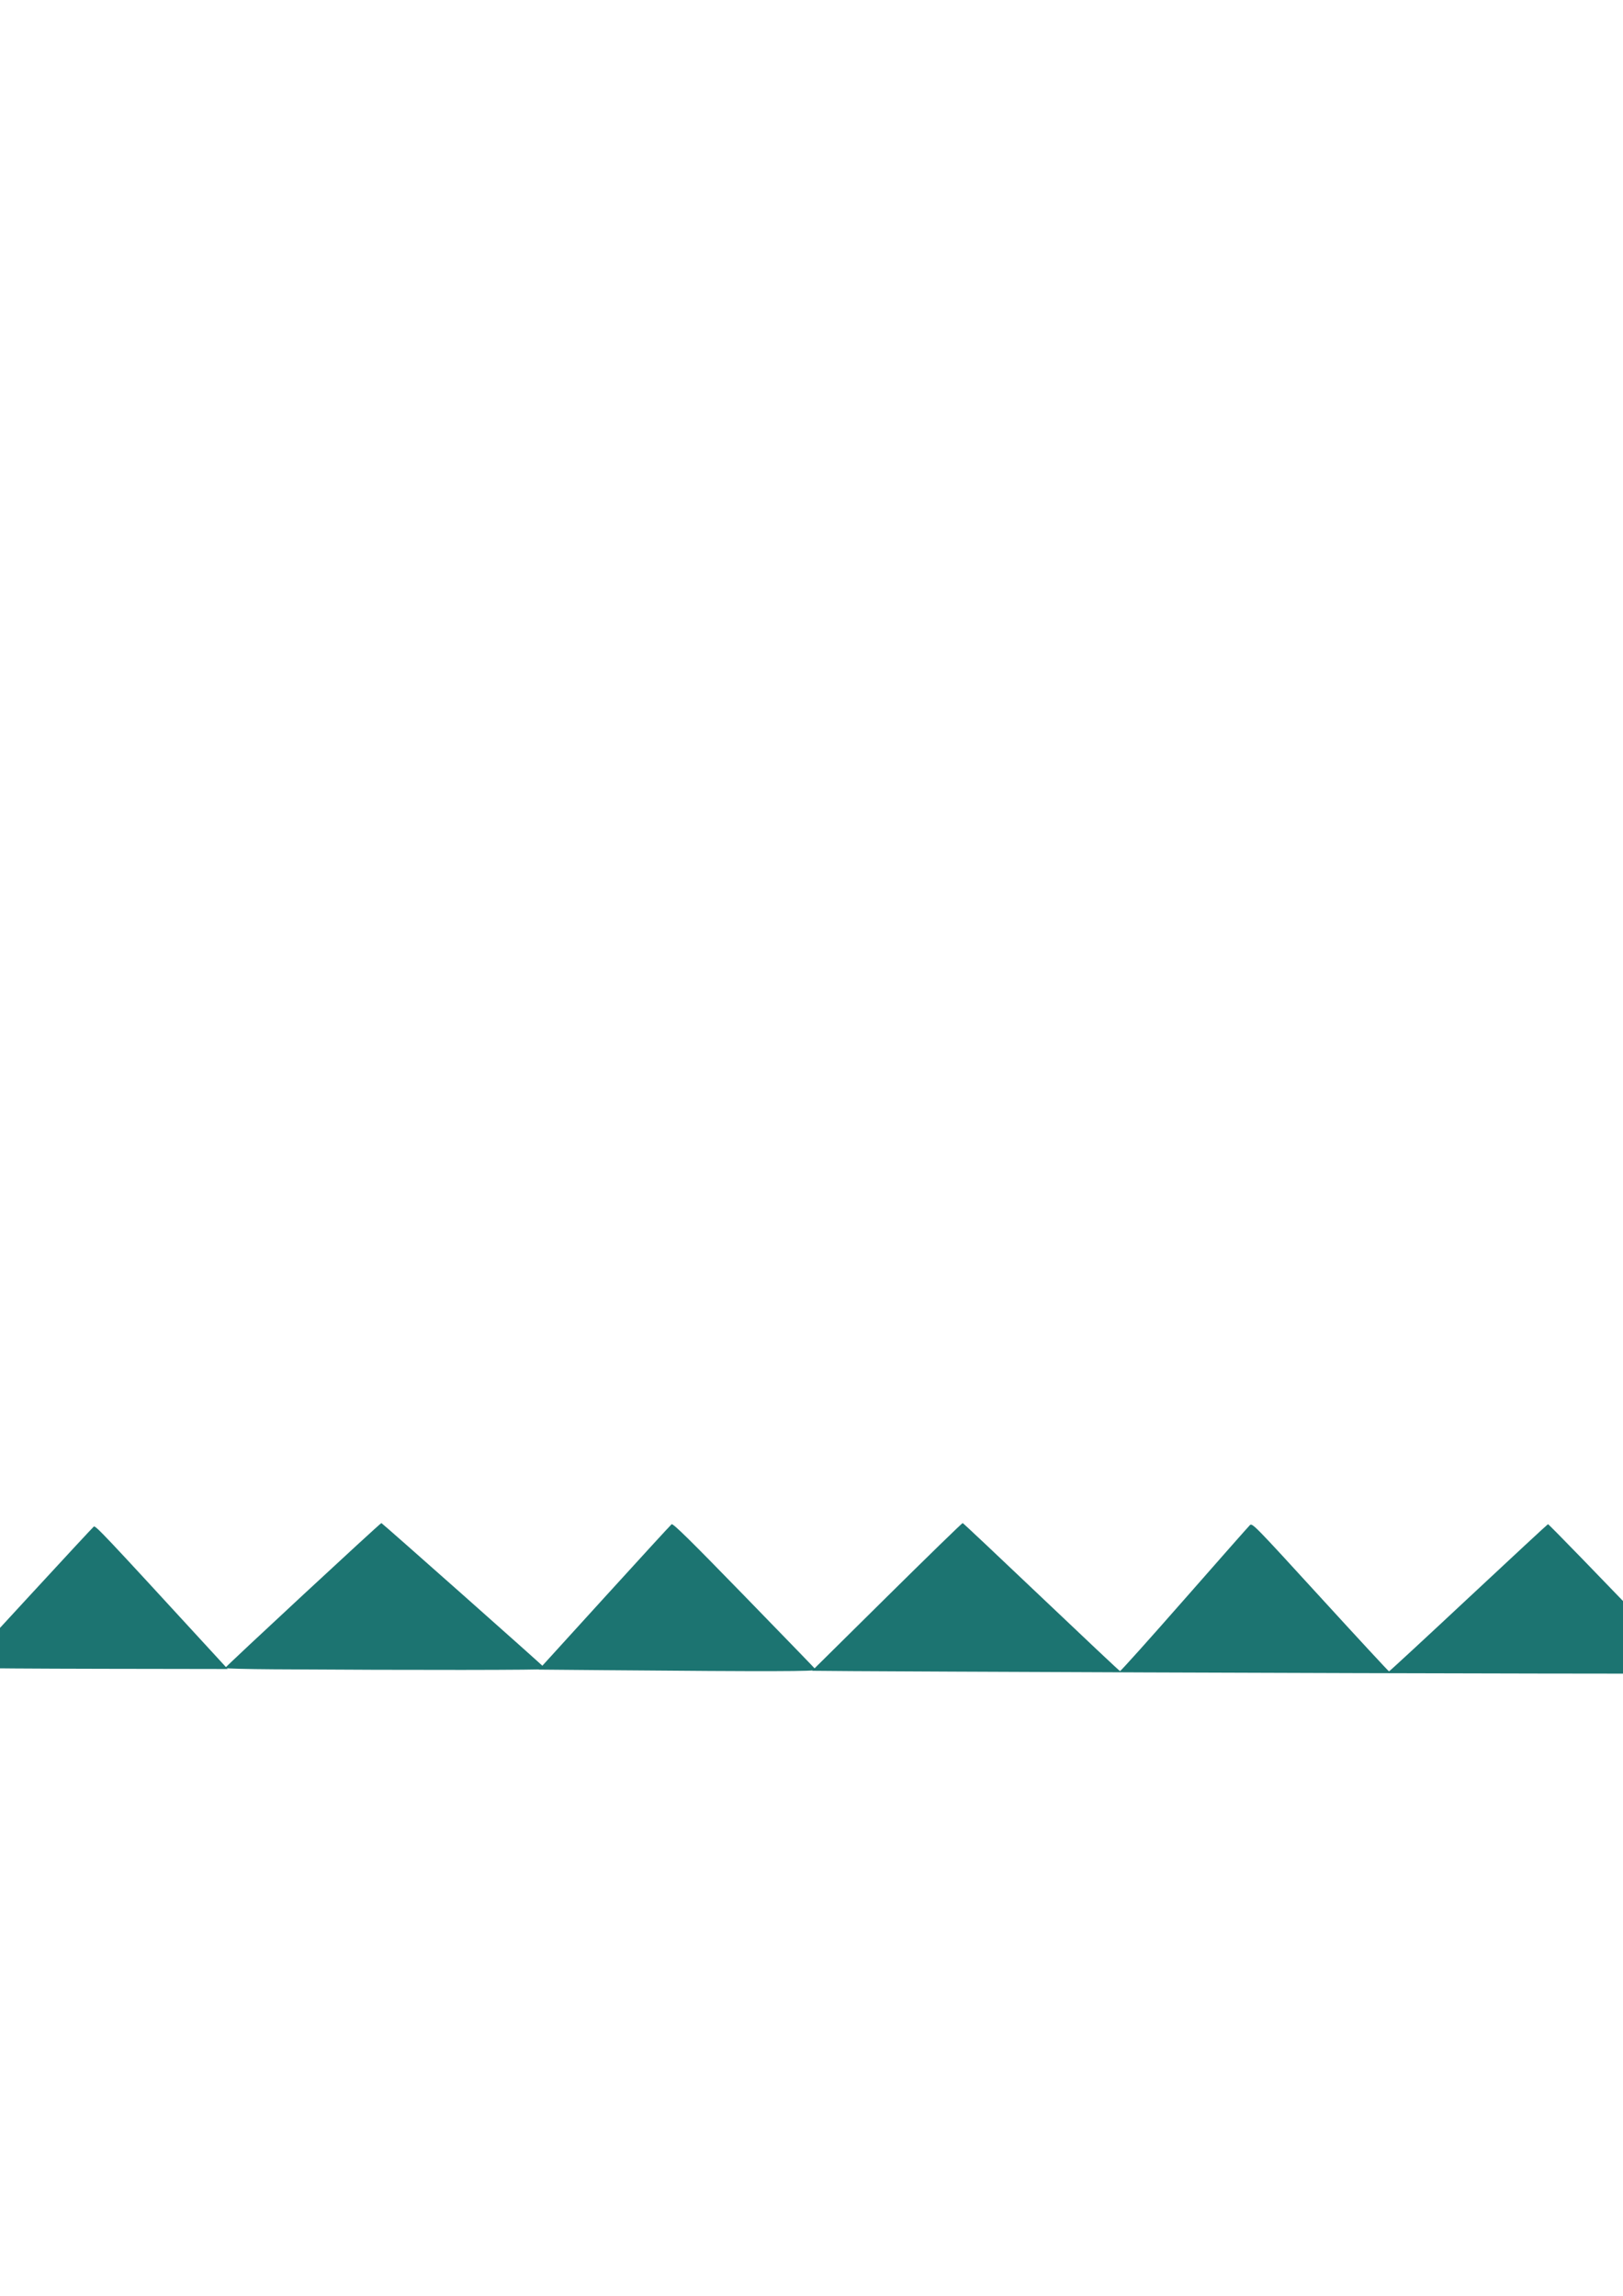 <?xml version="1.0" encoding="UTF-8" standalone="no"?>
<svg
   xmlns:dc="http://purl.org/dc/elements/1.1/"
   xmlns:cc="http://creativecommons.org/ns#"
   xmlns:rdf="http://www.w3.org/1999/02/22-rdf-syntax-ns#"
   xmlns:svg="http://www.w3.org/2000/svg"
   xmlns="http://www.w3.org/2000/svg"
   xmlns:sodipodi="http://sodipodi.sourceforge.net/DTD/sodipodi-0.dtd"
   xmlns:inkscape="http://www.inkscape.org/namespaces/inkscape"
   sodipodi:docname="drawing.svg"
   inkscape:version="1.0 (4035a4fb49, 2020-05-01)"
   id="svg8"
   version="1.1"
   viewBox="0 0 210 297"
   height="297mm"
   width="210mm">
  <defs
     id="defs2" />
  <sodipodi:namedview
     inkscape:window-maximized="1"
     inkscape:window-y="-11"
     inkscape:window-x="-11"
     inkscape:window-height="1046"
     inkscape:window-width="1920"
     showgrid="false"
     inkscape:document-rotation="0"
     inkscape:current-layer="layer1"
     inkscape:document-units="mm"
     inkscape:cy="687.19587"
     inkscape:cx="414.868"
     inkscape:zoom="1.4"
     inkscape:pageshadow="2"
     inkscape:pageopacity="0.0"
     borderopacity="1.0"
     bordercolor="#666666"
     pagecolor="#ffffff"
     id="base" />
  <g
     style="display:inline"
     inkscape:label="Layer 2"
     id="layer2"
     inkscape:groupmode="layer">
    <g
       transform="translate(-5.103,-2.457)"
       id="g2786">
      <path
         style="opacity:0.987;fill:#1A7370;fill-opacity:1;stroke:#00a900;stroke-width:0.17;stroke-linejoin:round;stroke-opacity:0"
         d="m 152.308,218.807 c -17.411,-0.067 -34.012,-0.142 -36.893,-0.165 l -5.237,-0.043 9.679,-9.57 c 5.323,-5.263 9.737,-9.557 9.809,-9.541 0.072,0.016 4.647,4.322 10.168,9.57 5.521,5.247 10.104,9.56 10.185,9.583 0.081,0.023 3.823,-4.148 8.317,-9.268 4.494,-5.121 8.314,-9.447 8.489,-9.615 0.309,-0.294 0.605,0.009 9.107,9.307 4.833,5.286 8.836,9.611 8.896,9.611 0.059,0 4.685,-4.276 10.279,-9.503 5.594,-5.226 10.223,-9.518 10.287,-9.536 0.094,-0.027 5.737,5.789 17.695,18.237 l 1.063,1.107 -20.094,-0.025 c -11.051,-0.014 -34.339,-0.081 -51.749,-0.148 z"
         id="path2774" />
      <path
         style="opacity:0.987;fill:#1A7370;fill-opacity:1;stroke:#00a900;stroke-width:0.173;stroke-linejoin:round;stroke-opacity:0"
         d="m 83.917,218.525 -9.095,-0.079 8.473,-9.312 c 4.66,-5.122 8.578,-9.392 8.705,-9.49 0.179,-0.137 2.336,1.983 9.375,9.216 5.029,5.167 9.213,9.489 9.299,9.605 0.166,0.224 -6.059,0.238 -26.758,0.059 z"
         id="path2776" />
      <path
         style="opacity:0.987;fill:#1A7370;fill-opacity:1;stroke:#00a900;stroke-width:0.176;stroke-linejoin:round;stroke-opacity:0"
         d="m 40.595,218.408 c -3.54,-0.023 -6.406,-0.097 -6.369,-0.162 0.161,-0.29 20.098,-18.782 20.223,-18.757 0.129,0.026 21.039,18.569 21.301,18.889 0.109,0.133 -17.304,0.148 -35.154,0.03 z"
         id="path2778" />
      <path
         style="opacity:0.987;fill:#1A7370;fill-opacity:1;stroke:#00a900;stroke-width:0.17;stroke-linejoin:round;stroke-opacity:0"
         d="m 1.474,218.23 -1.06,-0.089 8.296,-9.007 c 4.563,-4.954 8.399,-9.087 8.525,-9.185 0.224,-0.175 1.229,0.89 15.111,16.004 l 2.22,2.417 -16.016,-0.026 c -8.809,-0.014 -16.493,-0.066 -17.076,-0.114 z"
         id="path2780" />
    </g>
  </g>
</svg>
